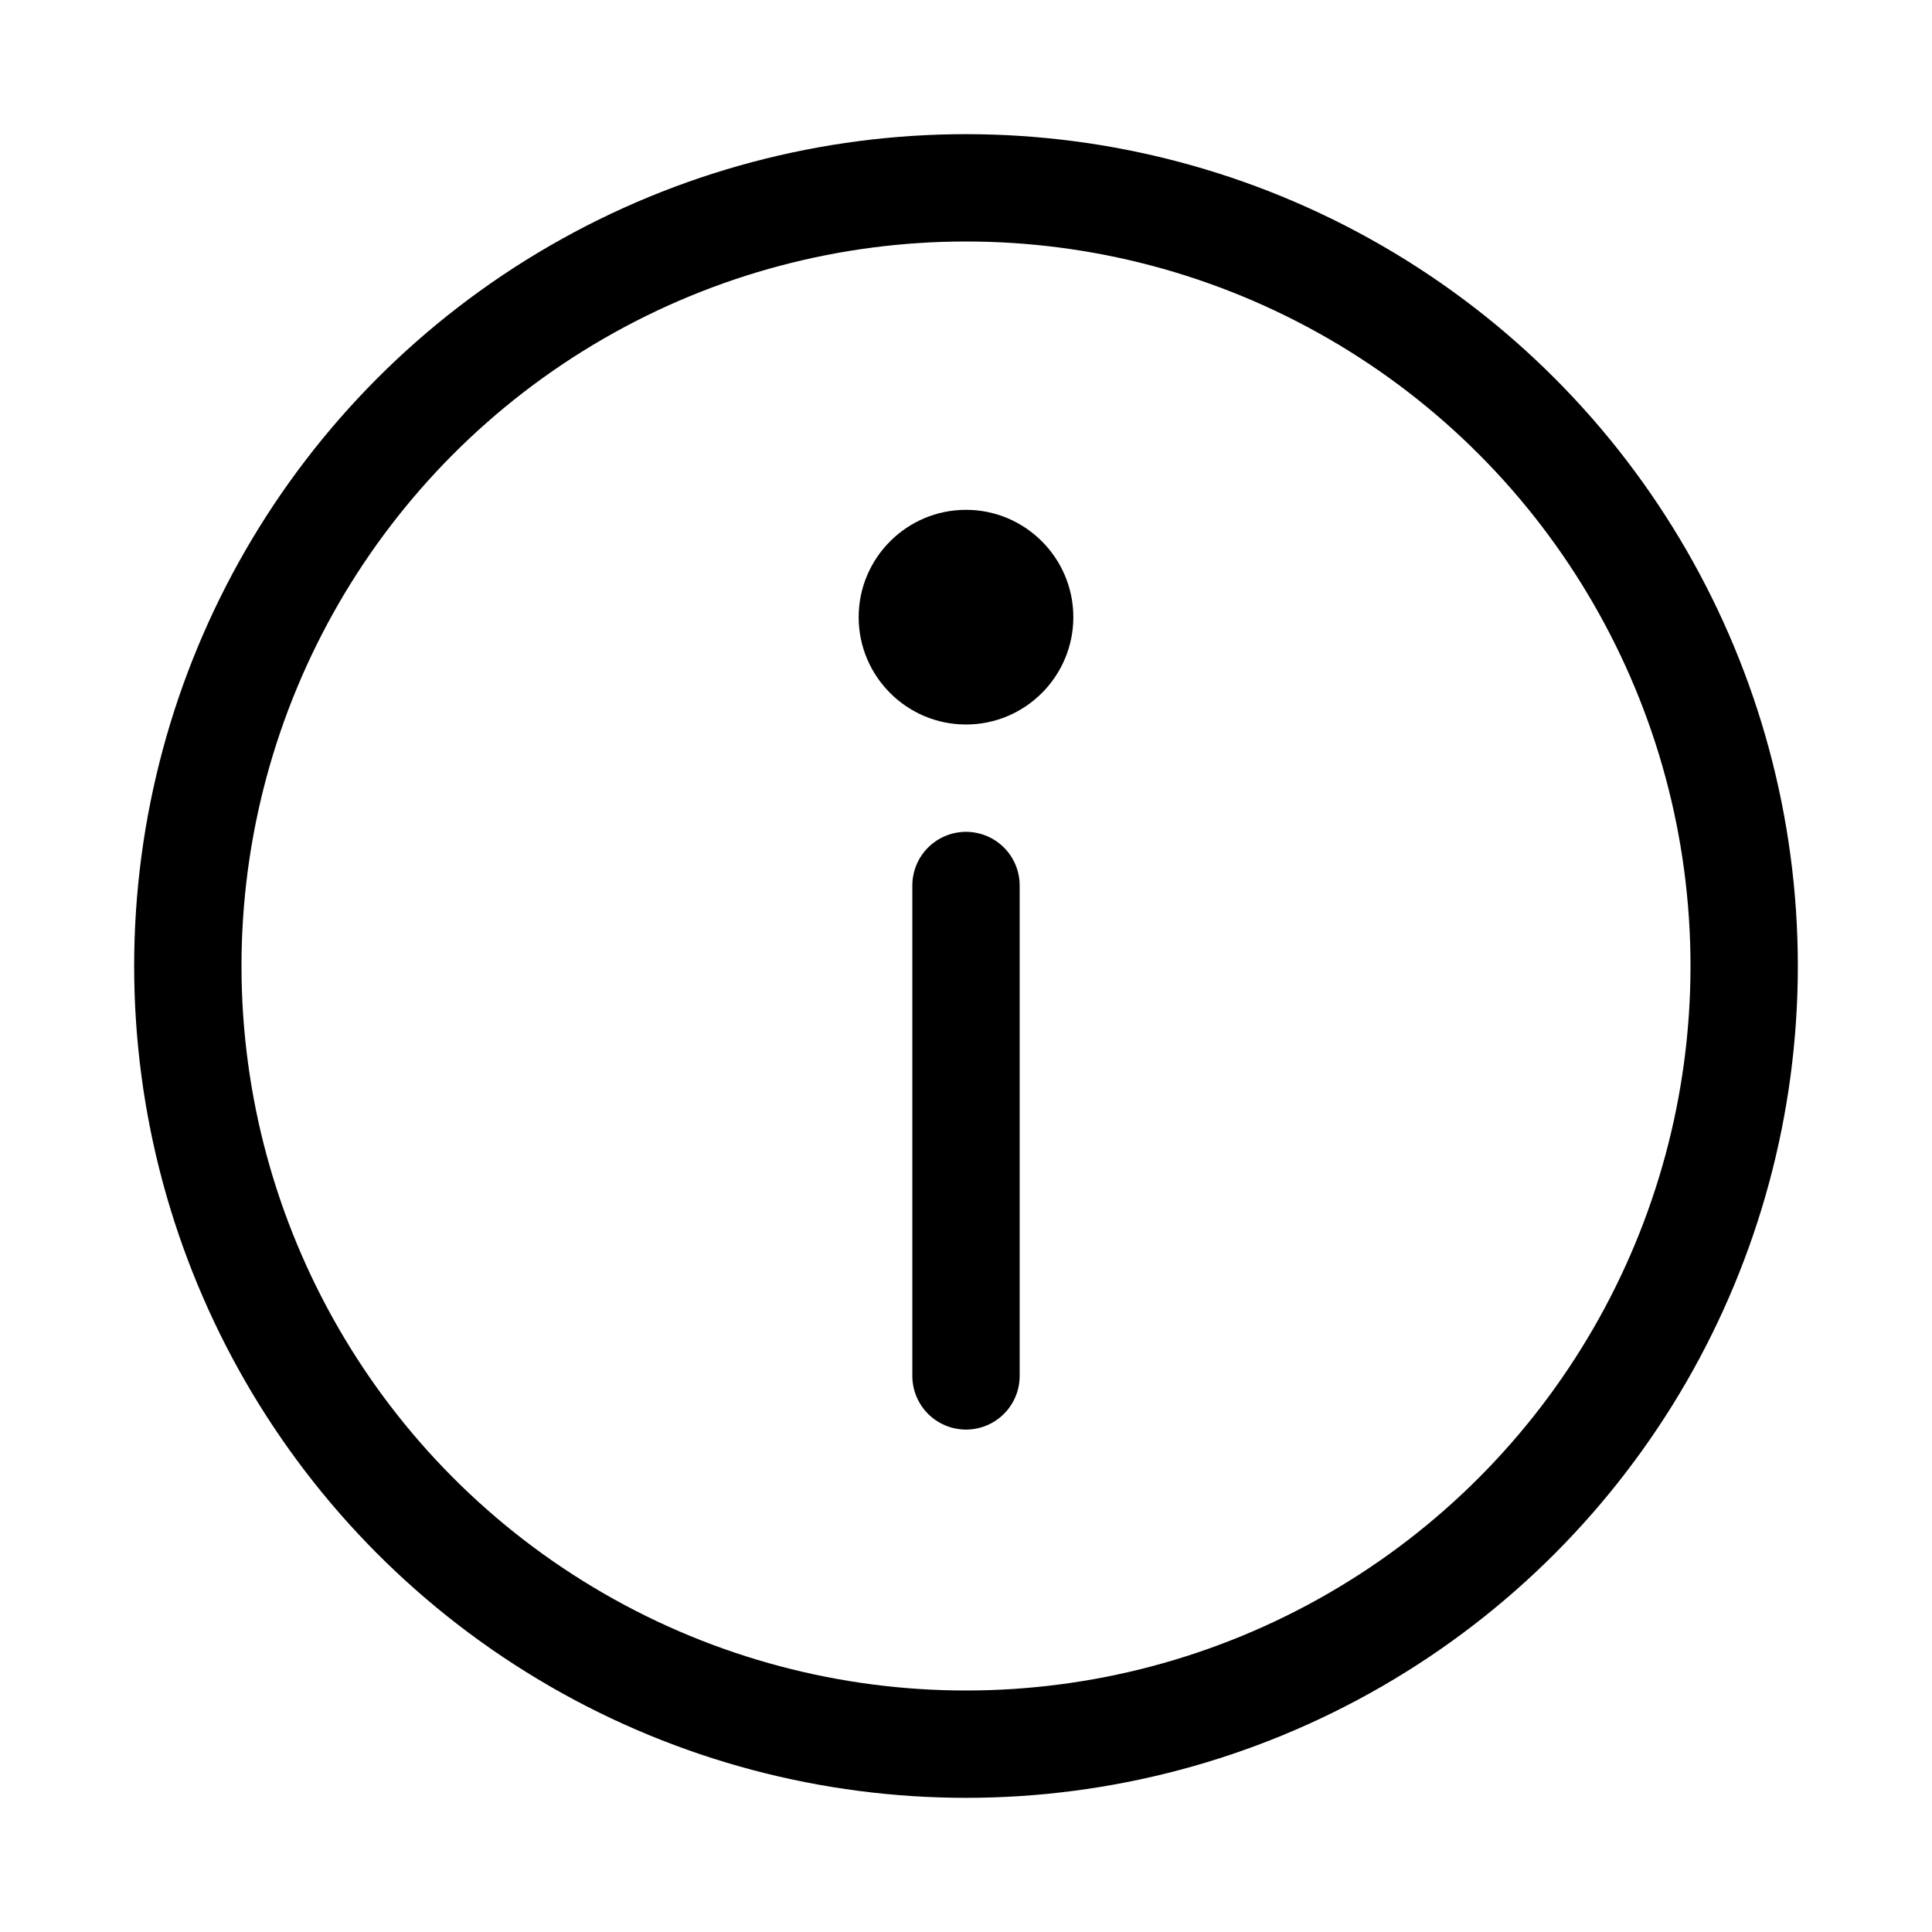 <svg xmlns="http://www.w3.org/2000/svg" height="18" width="18" viewBox="0 0 18 18"><title>circle info</title><g fill="currentColor" stroke="currentColor" class="nc-icon-wrapper"><circle cx="9" cy="9" r="7.25" fill="none" stroke="currentColor" stroke-linecap="round" stroke-linejoin="round"></circle><line x1="9" y1="12.819" x2="9" y2="8.25" fill="none" stroke="inherit" stroke-linecap="round" stroke-linejoin="round" data-color="color-2"></line><path d="M9,6.75c-.552,0-1-.449-1-1s.448-1,1-1,1,.449,1,1-.448,1-1,1Z" data-color="color-2" data-stroke="none" stroke="none"></path></g></svg>